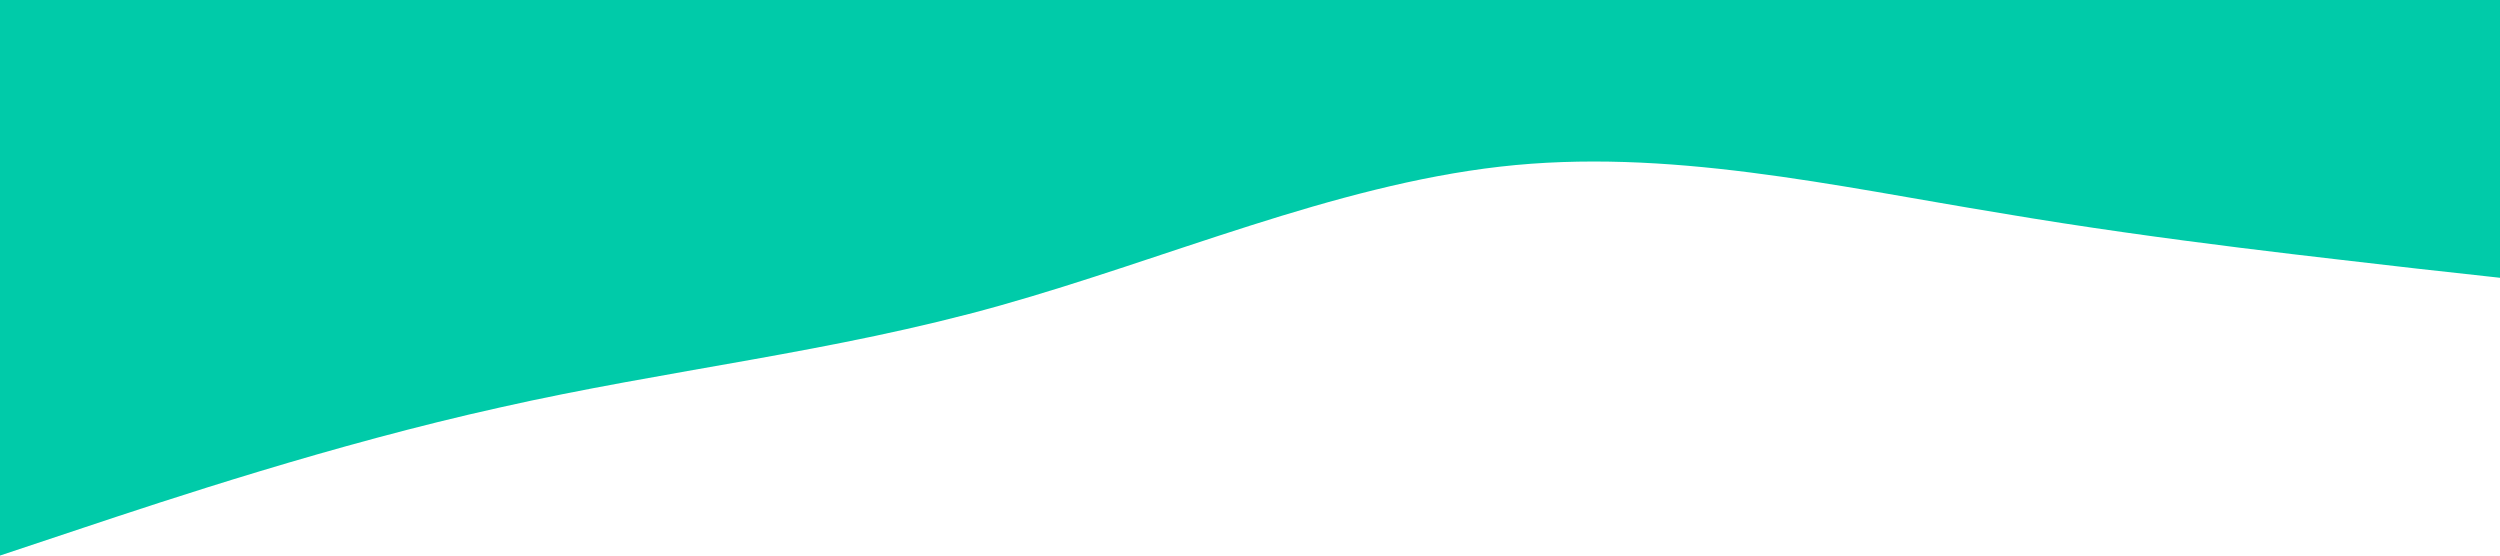 <?xml version="1.0" standalone="no"?><svg xmlns="http://www.w3.org/2000/svg" viewBox="0 0 1440 320"><path fill="#00cba9" fill-opacity="1" d="M0,320L48,304C96,288,192,256,288,234.7C384,213,480,203,576,176C672,149,768,107,864,96C960,85,1056,107,1152,122.7C1248,139,1344,149,1392,154.7L1440,160L1440,0L1392,0C1344,0,1248,0,1152,0C1056,0,960,0,864,0C768,0,672,0,576,0C480,0,384,0,288,0C192,0,96,0,48,0L0,0Z"></path></svg>